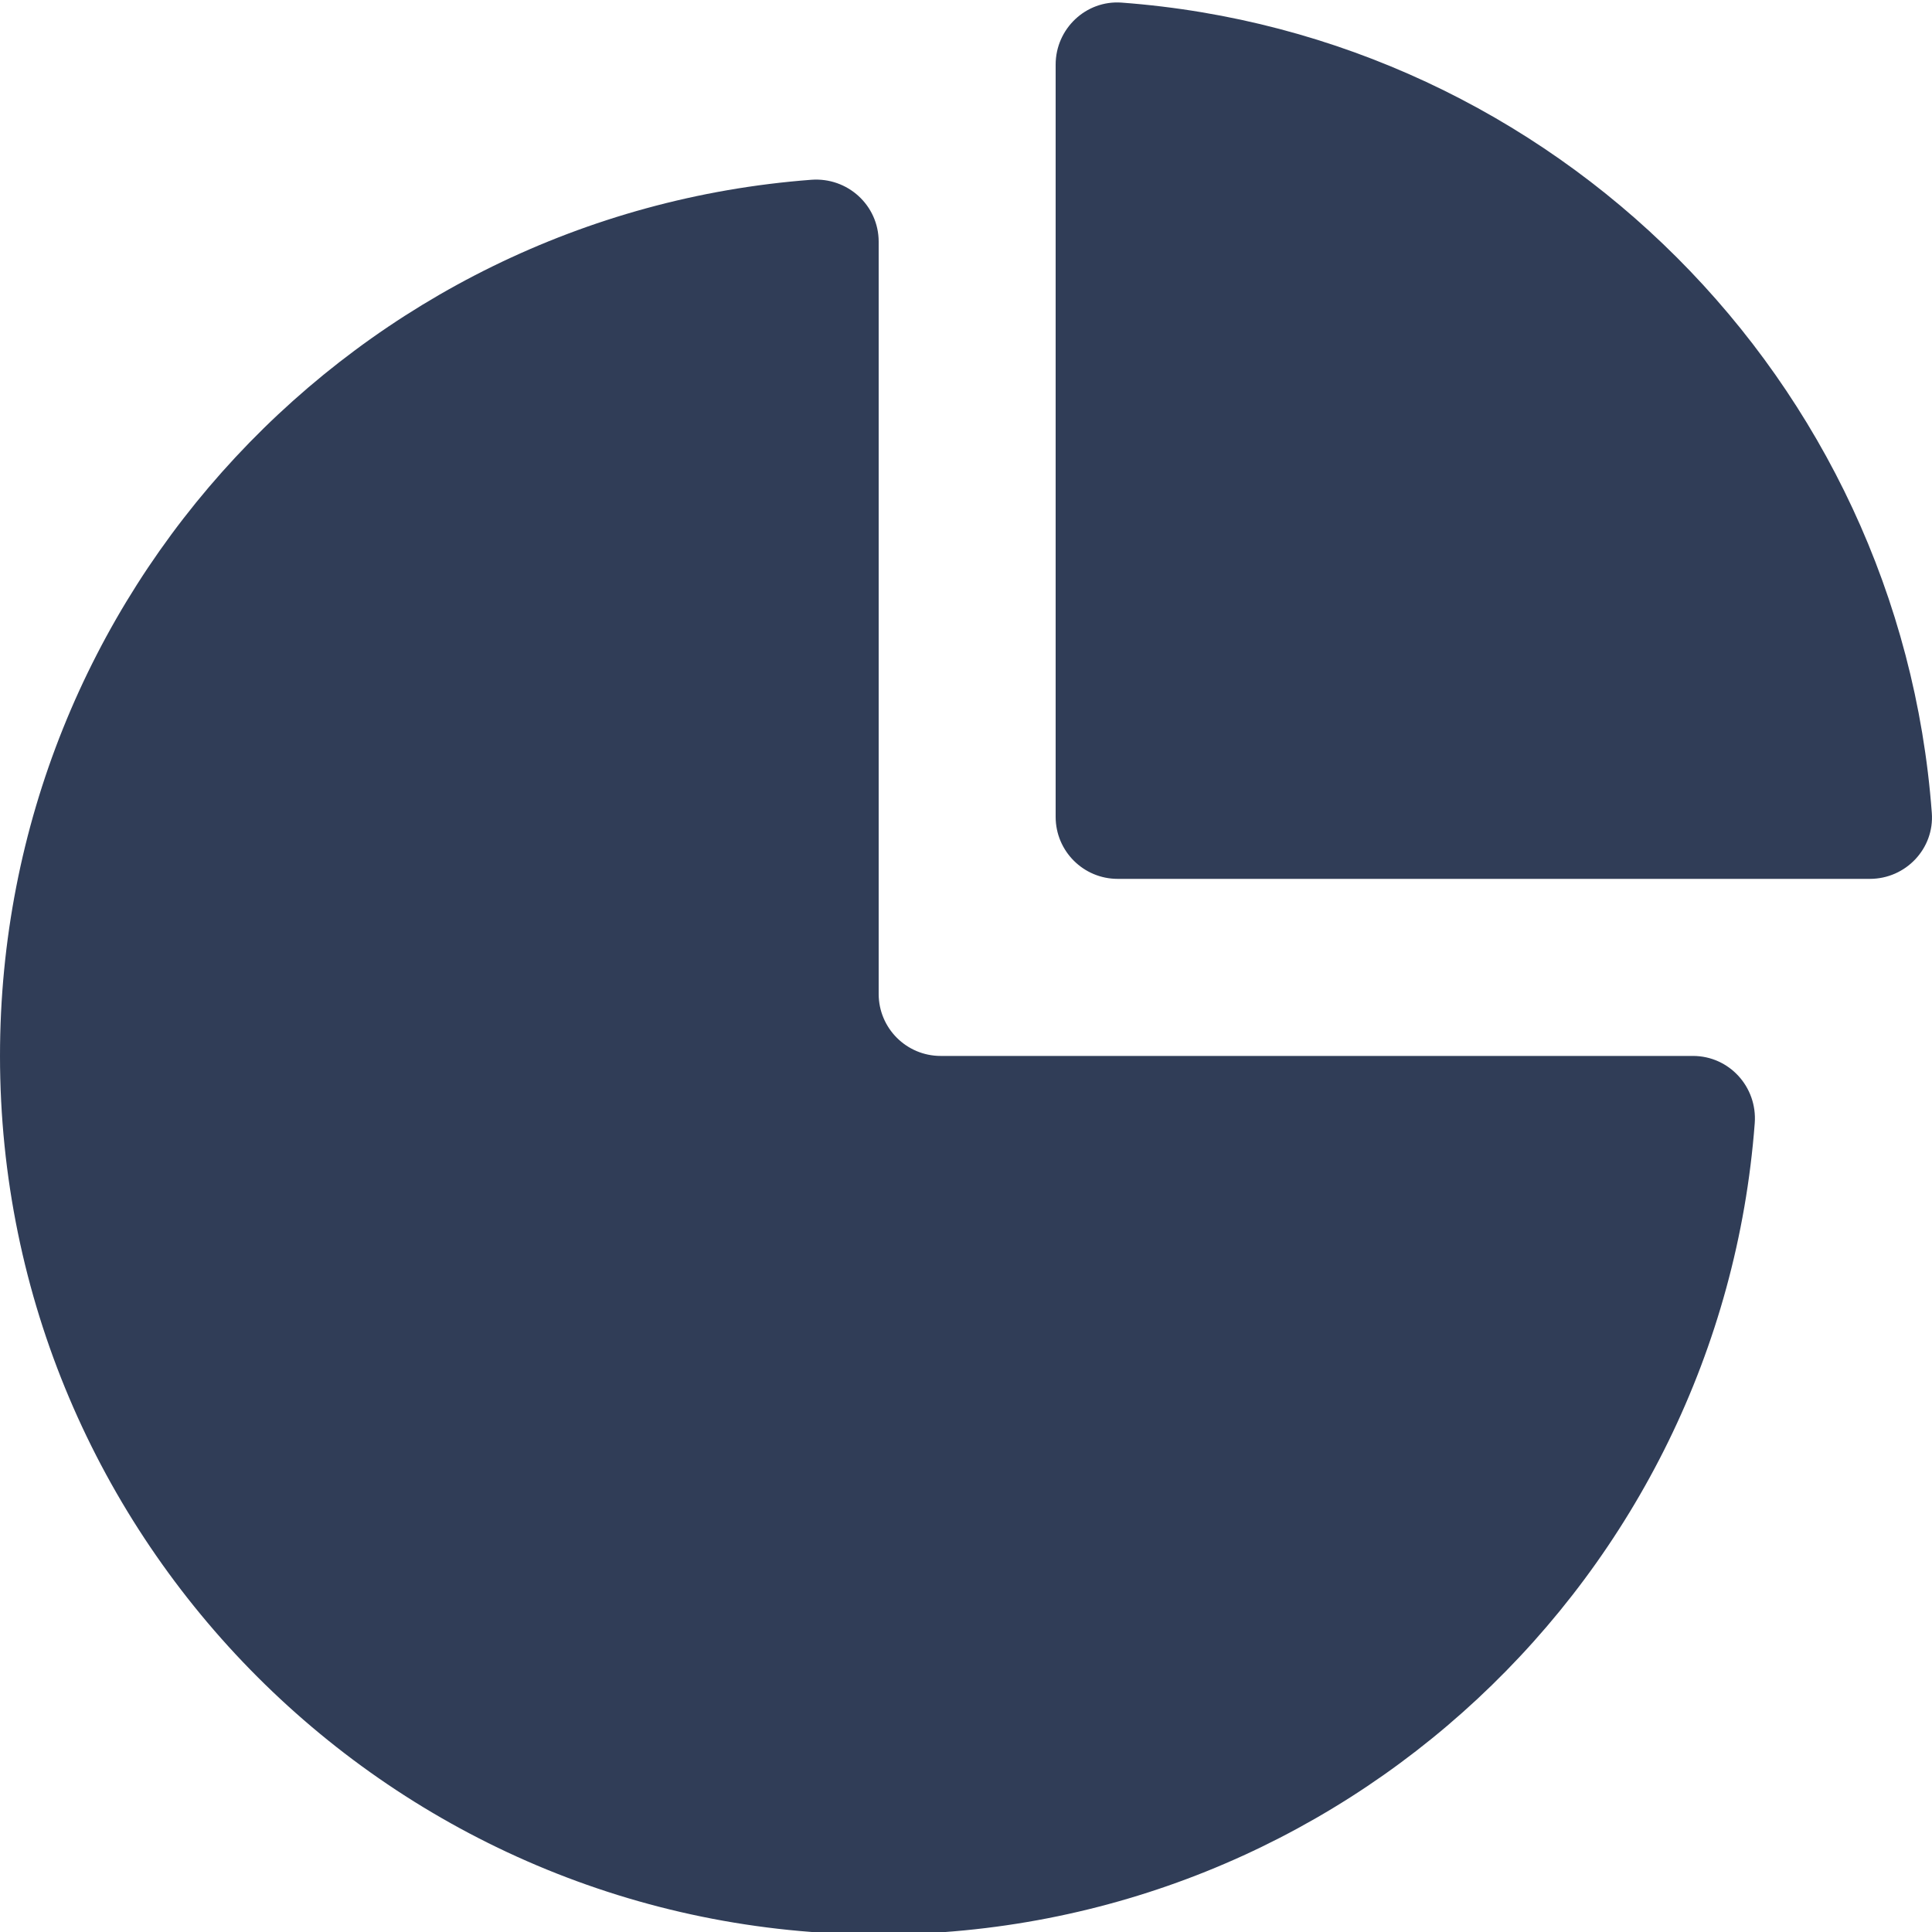 <svg width="200" height="200" viewBox="0 0 200 200" fill="none" xmlns="http://www.w3.org/2000/svg">
<g clip-path="url(#clip0_101_37)">
<path d="M83.99 18.61C37.01 22.17 0 61.41 0 109.3C0 159.49 40.77 200.26 90.96 200.26C138.85 200.26 178.09 163.25 181.65 116.27C181.93 112.52 179.01 109.31 175.25 109.31H97.38C93.83 109.31 90.96 106.43 90.96 102.89V25.01C90.95 21.25 87.74 18.33 83.99 18.61Z" fill="#303D57"/>
<path d="M109.28 6.69V84.56C109.28 88.11 112.16 90.98 115.7 90.98H193.57C197.28 90.98 200.26 87.85 199.98 84.15C196.66 39.36 160.9 3.6 116.11 0.27C112.41 -1.08592e-06 109.28 2.98 109.28 6.69Z" fill="#303D57"/>
</g>
<defs>
<clipPath id="clip0_101_37">
<rect width="200" height="200" fill="white"/>
</clipPath>
</defs>
</svg>
